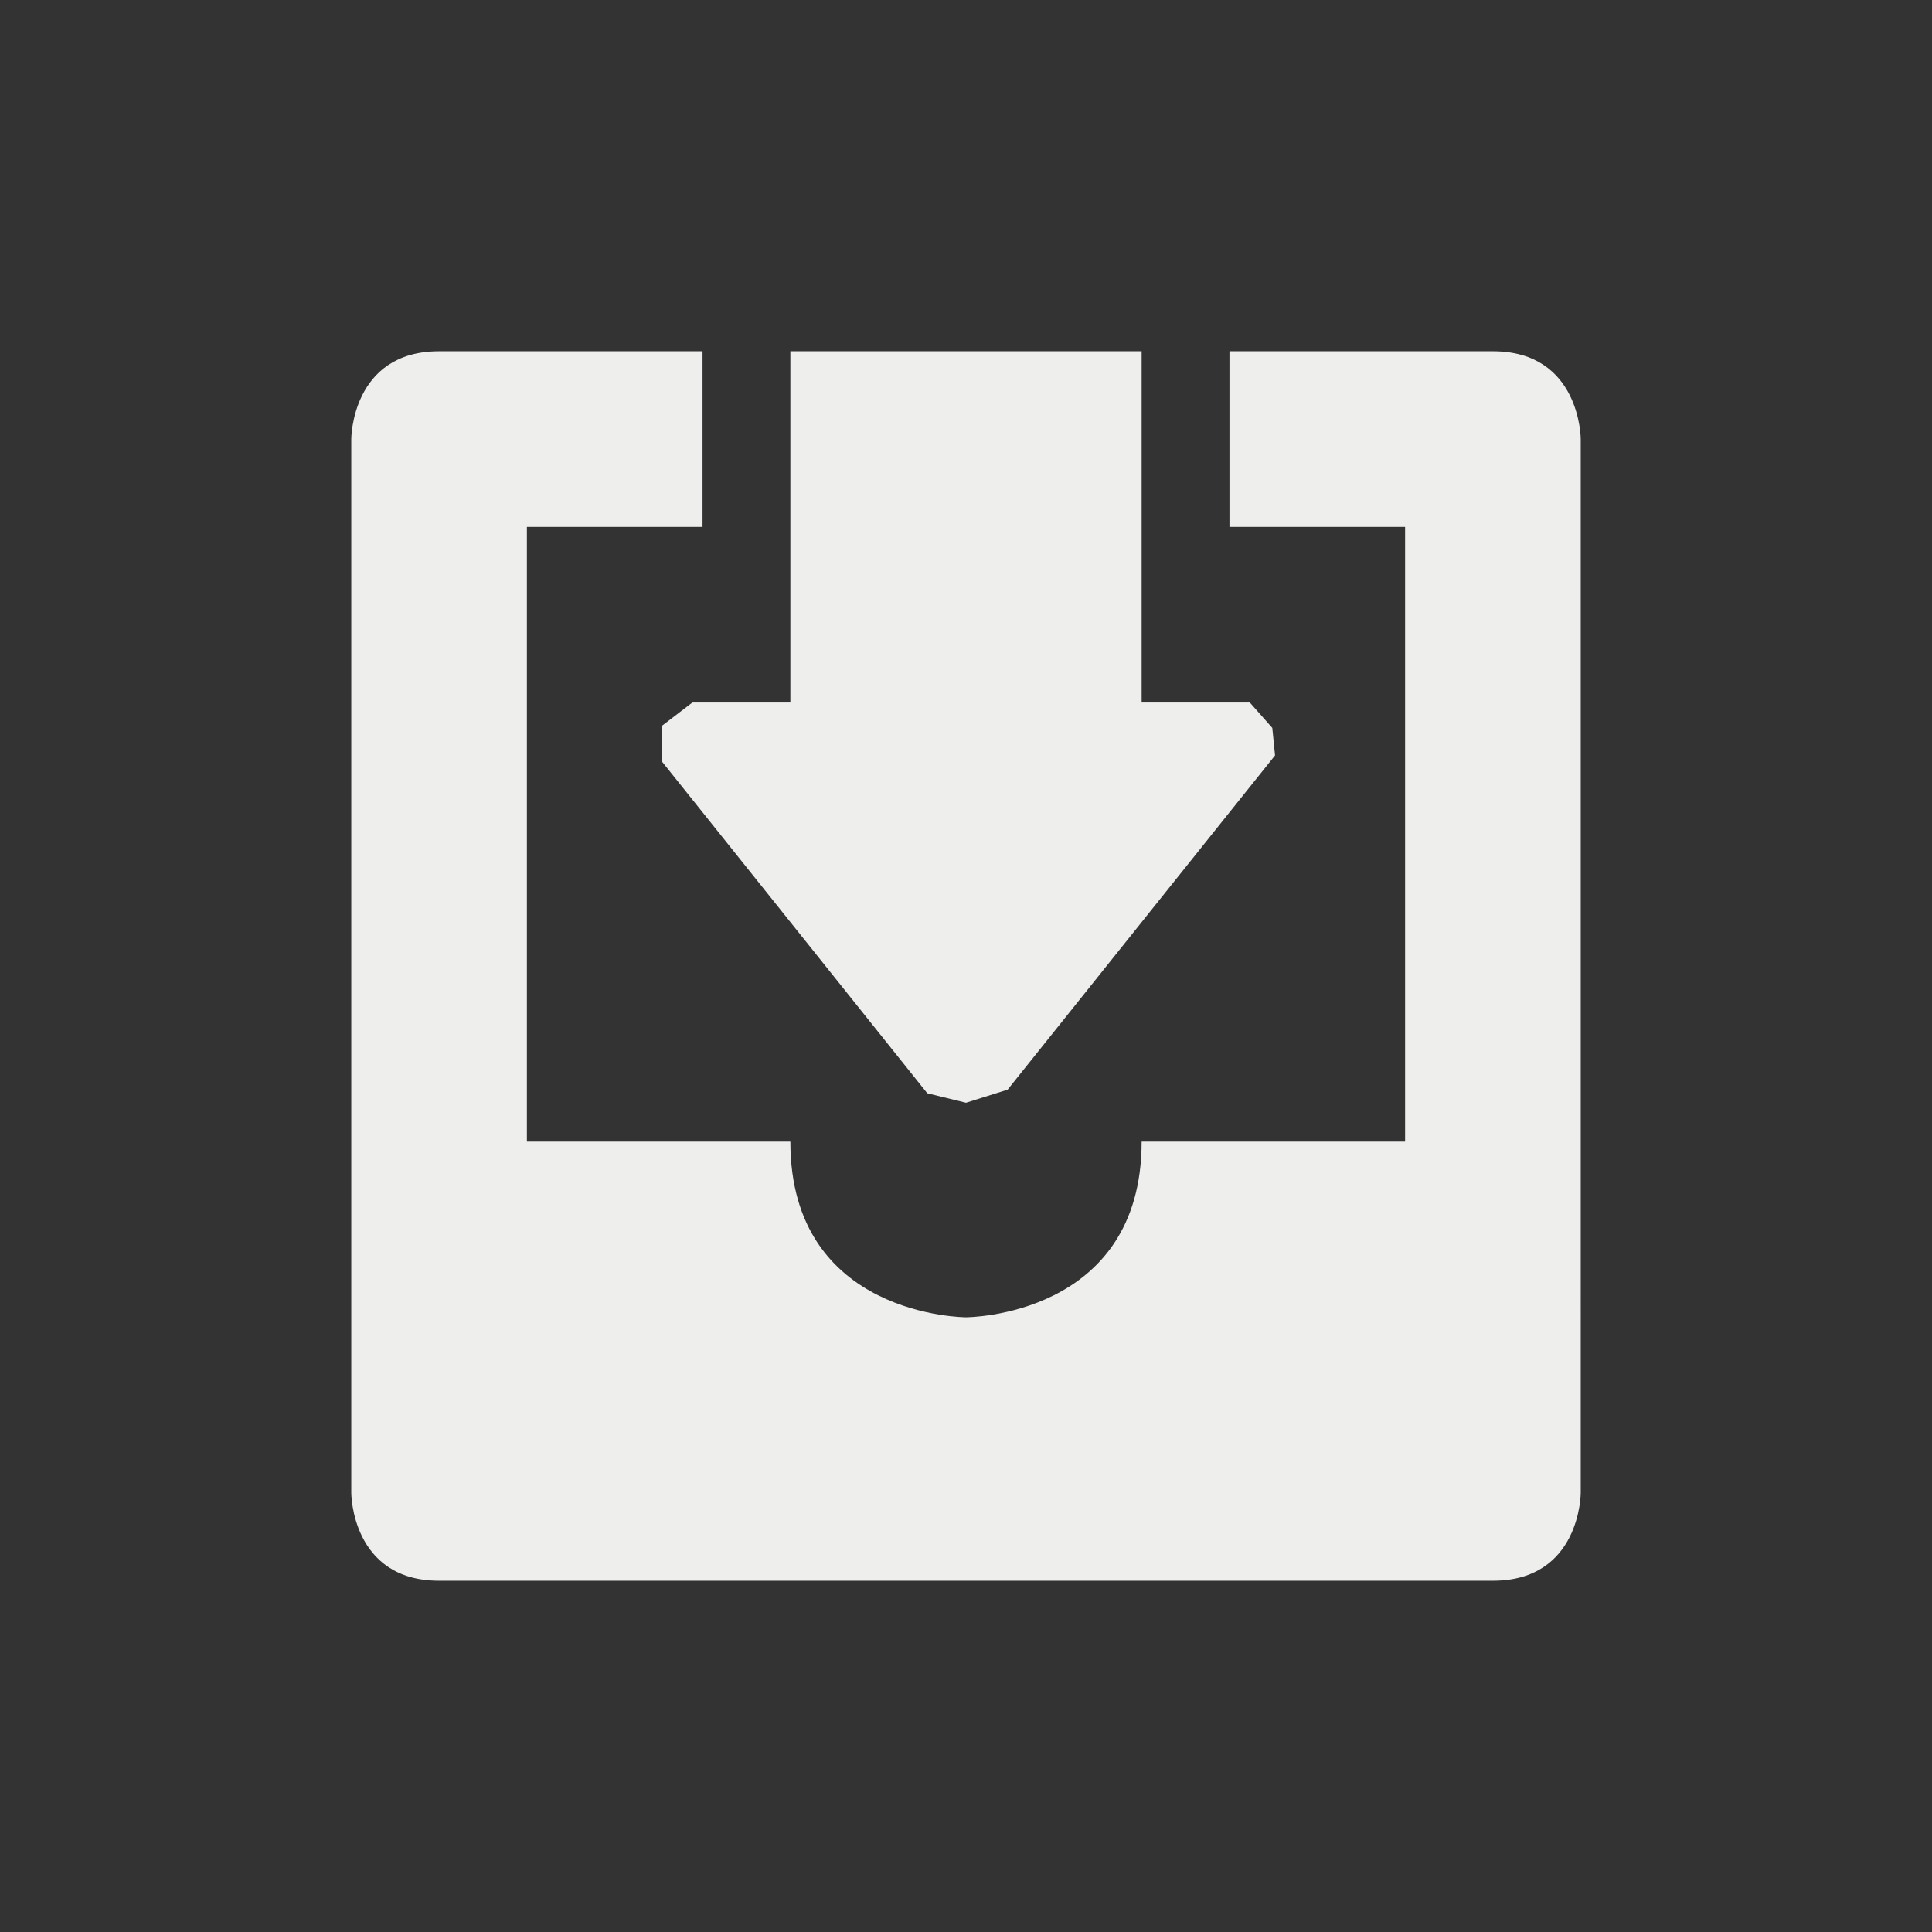 <?xml version="1.0" encoding="UTF-8" standalone="no"?>
<svg
   width="22"
   height="22"
   version="1.1"
   id="svg9"
   sodipodi:docname="mail-inbox.svg"
   inkscape:version="1.2.1 (9c6d41e410, 2022-07-14, custom)"
   xmlns:inkscape="http://www.inkscape.org/namespaces/inkscape"
   xmlns:sodipodi="http://sodipodi.sourceforge.net/DTD/sodipodi-0.dtd"
   xmlns="http://www.w3.org/2000/svg"
   xmlns:svg="http://www.w3.org/2000/svg">
  <rect width="100%" height="100%" fill="#333333" stroke="none"/>
  <sodipodi:namedview
     id="namedview11"
     pagecolor="#000000"
     bordercolor="#000000"
     borderopacity="0.25"
     inkscape:showpageshadow="2"
     inkscape:pageopacity="0"
     inkscape:pagecheckerboard="0"
     inkscape:deskcolor="#d1d1d1"
     showgrid="false"
     inkscape:zoom="38.409091"
     inkscape:cx="11.013018"
     inkscape:cy="11"
     inkscape:window-width="1920"
     inkscape:window-height="1051"
     inkscape:window-x="0"
     inkscape:window-y="29"
     inkscape:window-maximized="1"
     inkscape:current-layer="g7" />
  <defs
     id="defs3">
    <style
       id="current-color-scheme"
       type="text/css">
   .ColorScheme-Text { color:#eeeeec; } .ColorScheme-Highlight { color:#367bf0; } .ColorScheme-NeutralText { color:#ffcc44; } .ColorScheme-PositiveText { color:#3db47e; } .ColorScheme-NegativeText { color:#dd4747; }
  </style>
  </defs>
  <g
     transform="translate(3,3)"
     id="g7">
    <path
       style="fill:currentColor"
       class="ColorScheme-Text"
       d="M 2,1 C 1,1 1,2 1,2 v 12 c 0,0 0,1 1,1 h 12 c 1,0 1,-1 1,-1 V 2 c 0,0 0,-1 -1,-1 h -3 v 2 h 2 v 7 h -3 c 0,2 -2,2 -2,2 0,0 -2,0 -2,-2 H 3 V 3 H 5 V 1 Z M 6,1 V 5 H 4.884 L 4.535,5.267 4.539,5.673 7.559,9.449 8,9.557 8.474,9.408 11.519,5.602 11.488,5.289 11.232,5 H 10 V 1 Z"
       id="path5"
       sodipodi:nodetypes="sccssccscccccccccccscccccccccccccc" />
  </g>
</svg>
